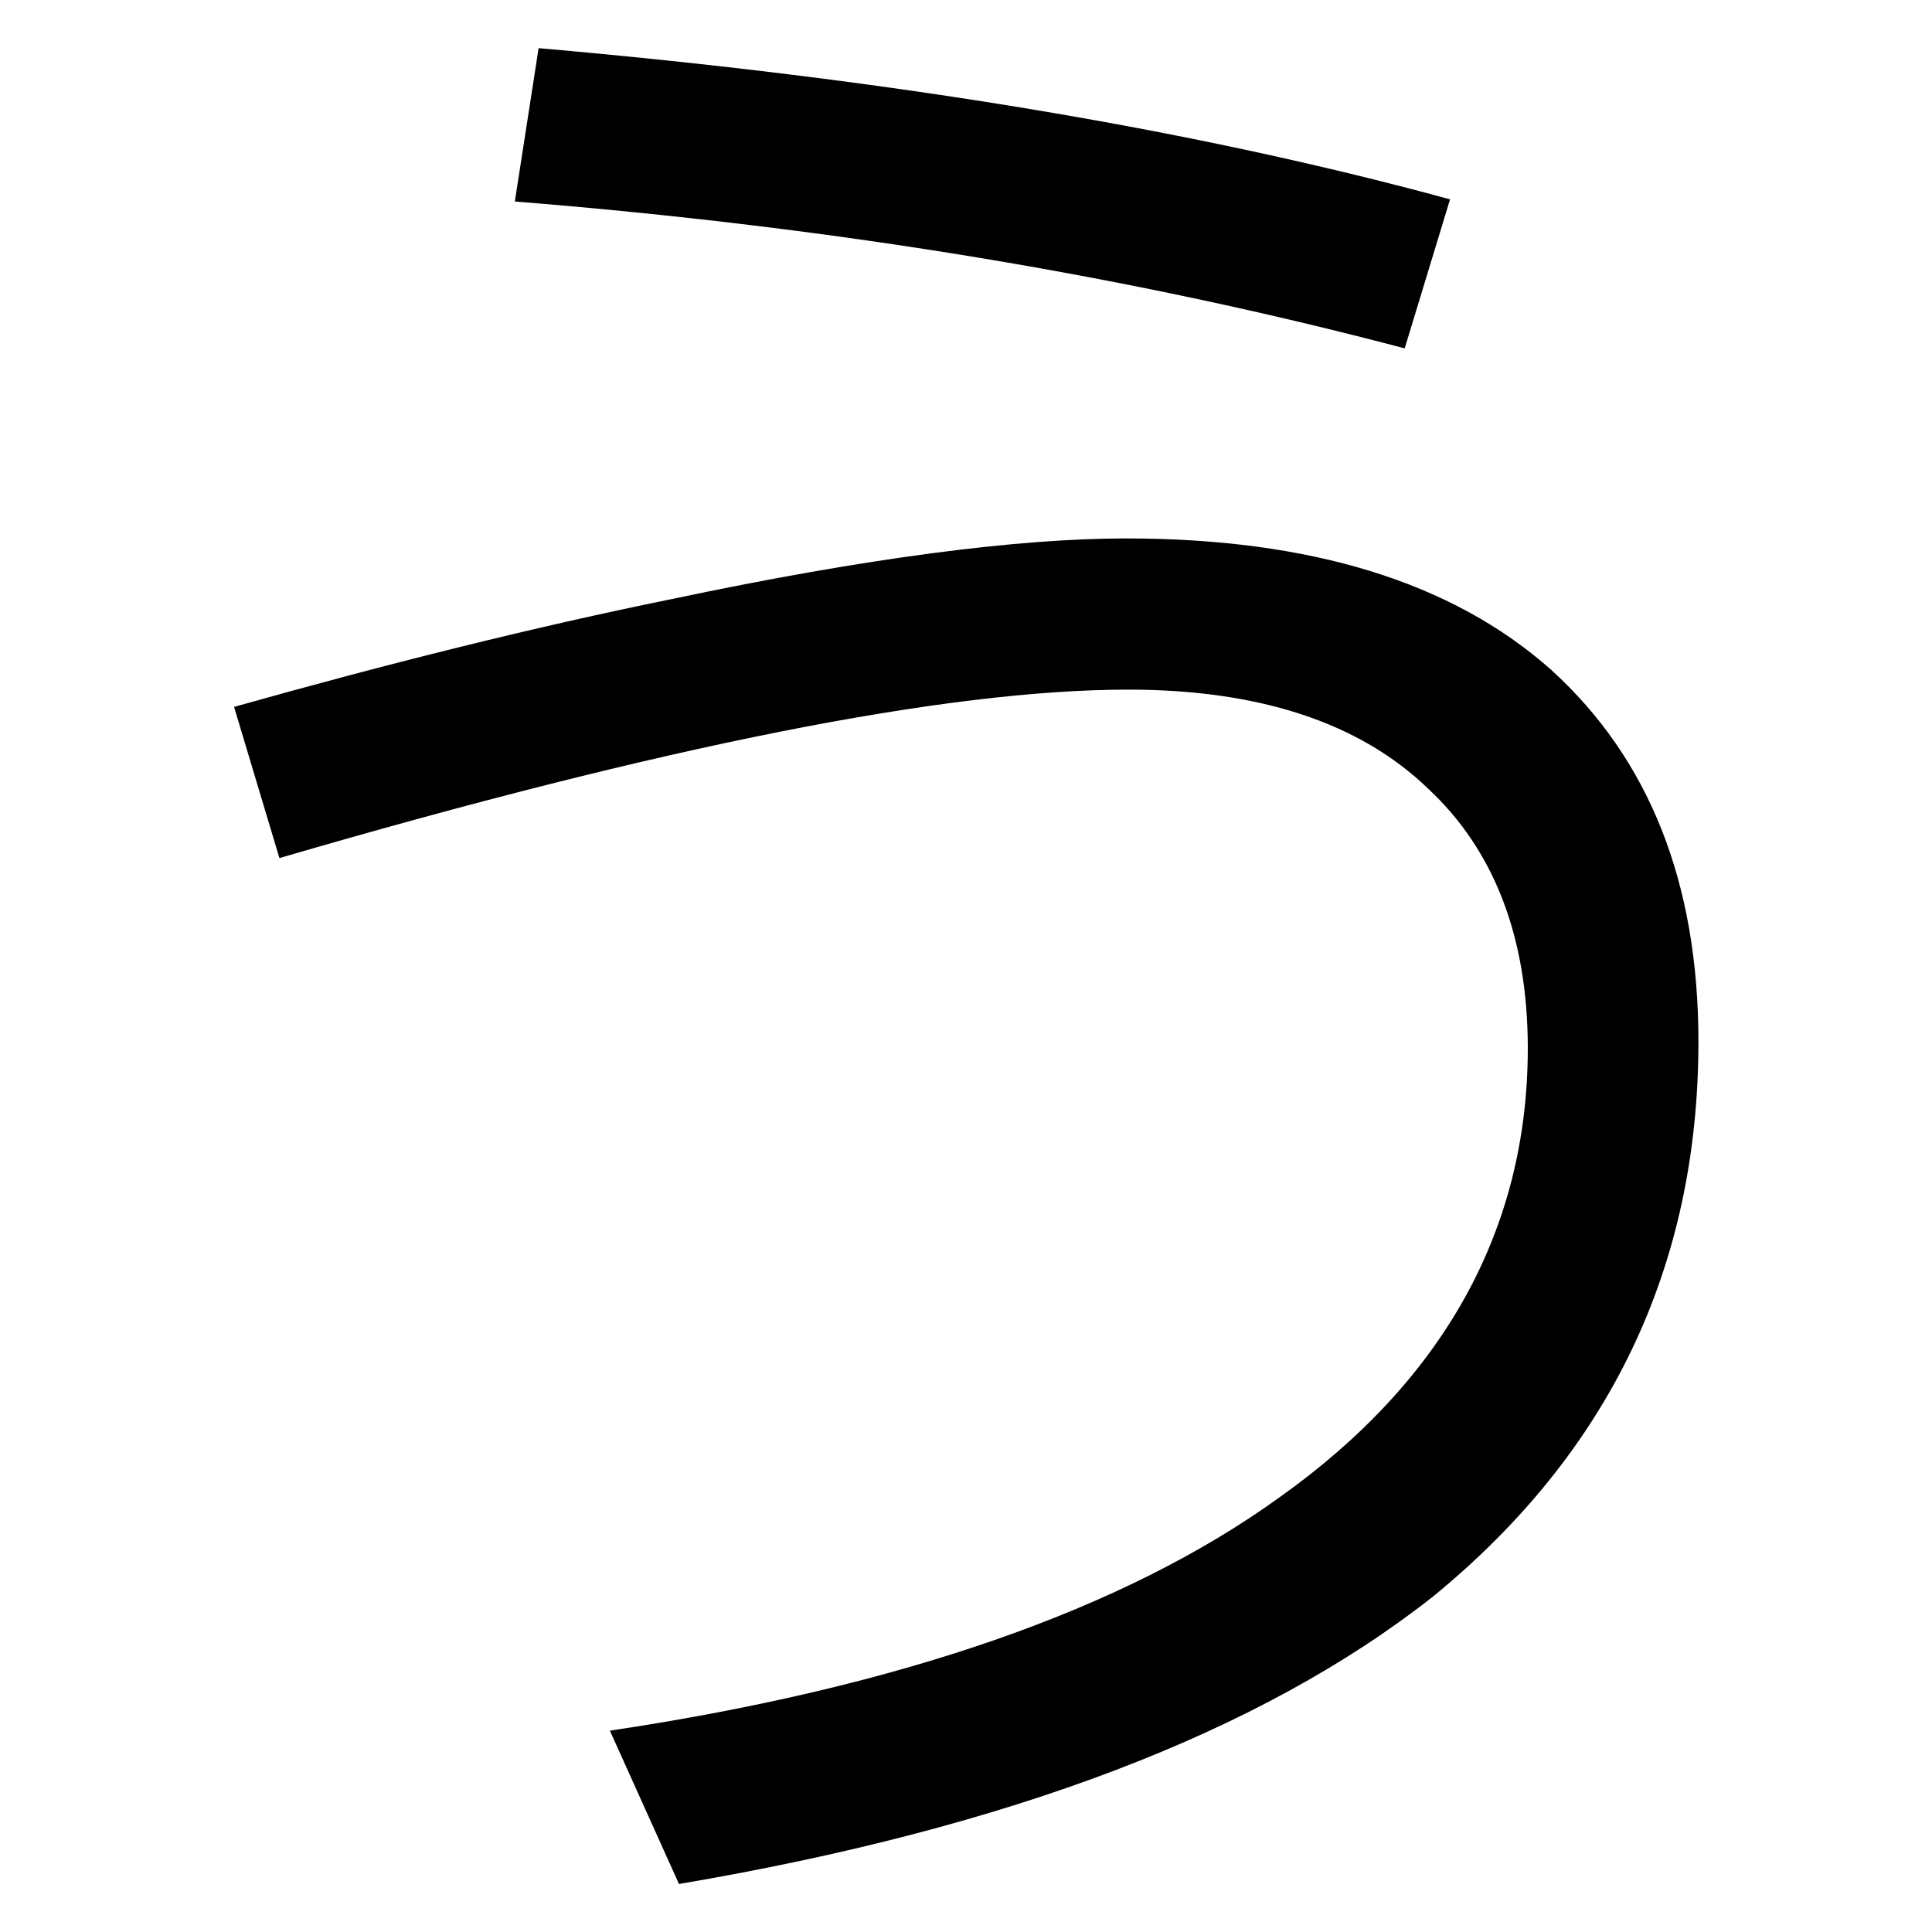 <svg width="100%" height="100%" viewBox="0 0 300 300" version="1.1" xmlns="http://www.w3.org/2000/svg" xmlns:xlink="http://www.w3.org/1999/xlink" xml:space="preserve" xmlns:serif="http://www.serif.com/" style="fill-rule:evenodd;clip-rule:evenodd;stroke-linejoin:round;stroke-miterlimit:2;">
    <g transform="matrix(27.948,0,0,27.948,-4122.68,-3557.71)">
            <path d="M150.505,127.565L150.373,128.417C152.173,128.561 153.817,128.837 155.317,129.233L155.569,128.405C154.117,128.009 152.425,127.733 150.505,127.565ZM153.769,130.289C153.169,130.289 152.329,130.397 151.249,130.625C150.481,130.781 149.665,130.985 148.813,131.225L149.065,132.065C151.201,131.441 152.773,131.129 153.781,131.129C154.501,131.129 155.065,131.309 155.449,131.681C155.809,132.017 156.001,132.497 156.001,133.121C156.001,134.129 155.533,134.969 154.621,135.617C153.757,136.241 152.509,136.673 150.901,136.913L151.285,137.765C153.121,137.453 154.513,136.925 155.473,136.169C156.457,135.365 156.949,134.333 156.949,133.085C156.949,132.197 156.673,131.513 156.133,131.021C155.581,130.529 154.789,130.289 153.769,130.289Z" fill="currentColor" />
        </g>
</svg>
